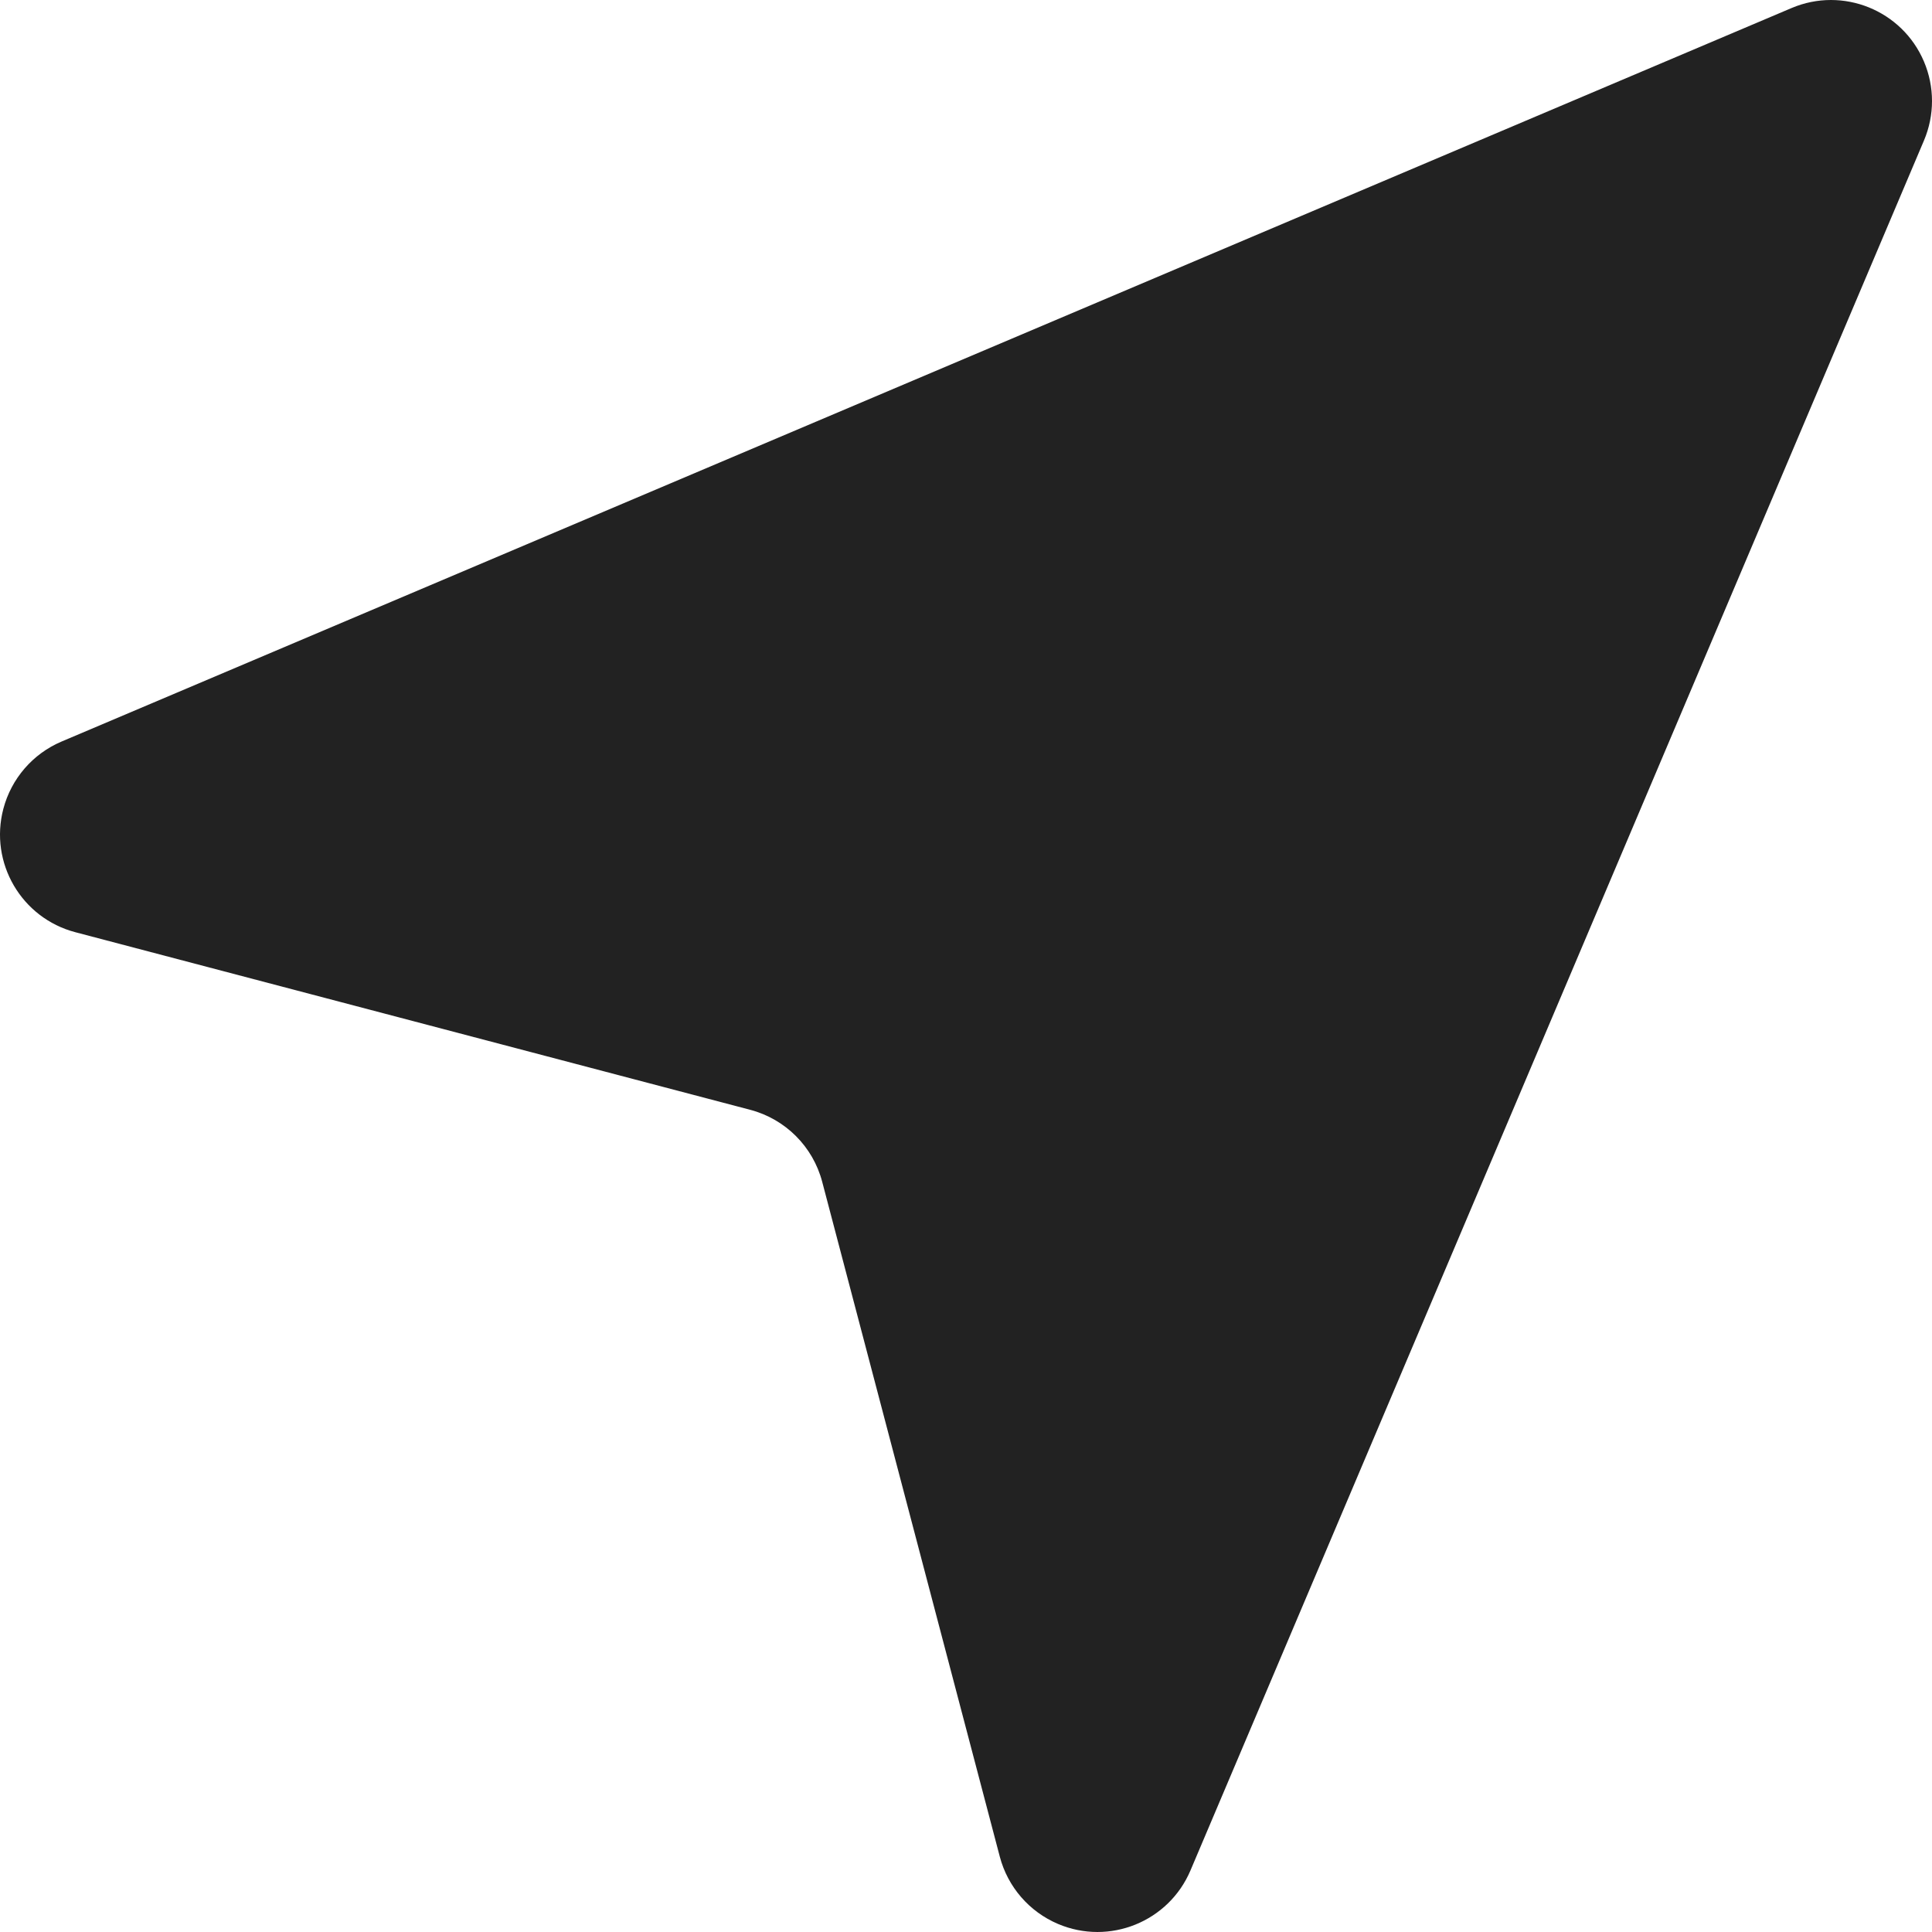 <?xml version="1.0" encoding="UTF-8"?>
<svg width="896px" height="896px" viewBox="0 0 896 896" version="1.1" xmlns="http://www.w3.org/2000/svg" xmlns:xlink="http://www.w3.org/1999/xlink">
    <title>0193实时定位</title>
    <g id="0193实时定位" stroke="none" stroke-width="1" fill="none" fill-rule="evenodd">
        <path d="M892.283,65.145 L552.11,867.429 C542.011,891.248 514.513,902.371 490.693,892.271 C477.343,886.611 467.366,875.087 463.676,861.064 L381.31,548.077 C377.012,531.747 364.258,518.993 347.927,514.695 L34.936,432.33 C9.915,425.746 -5.031,400.125 1.554,375.104 C5.244,361.081 15.221,349.557 28.571,343.897 L830.866,3.729 C854.686,-6.371 882.184,4.752 892.283,28.571 C897.239,40.259 897.239,53.458 892.283,65.145 Z" id="Path-8" fill="#222222" fill-rule="nonzero"></path>
    </g>
</svg>